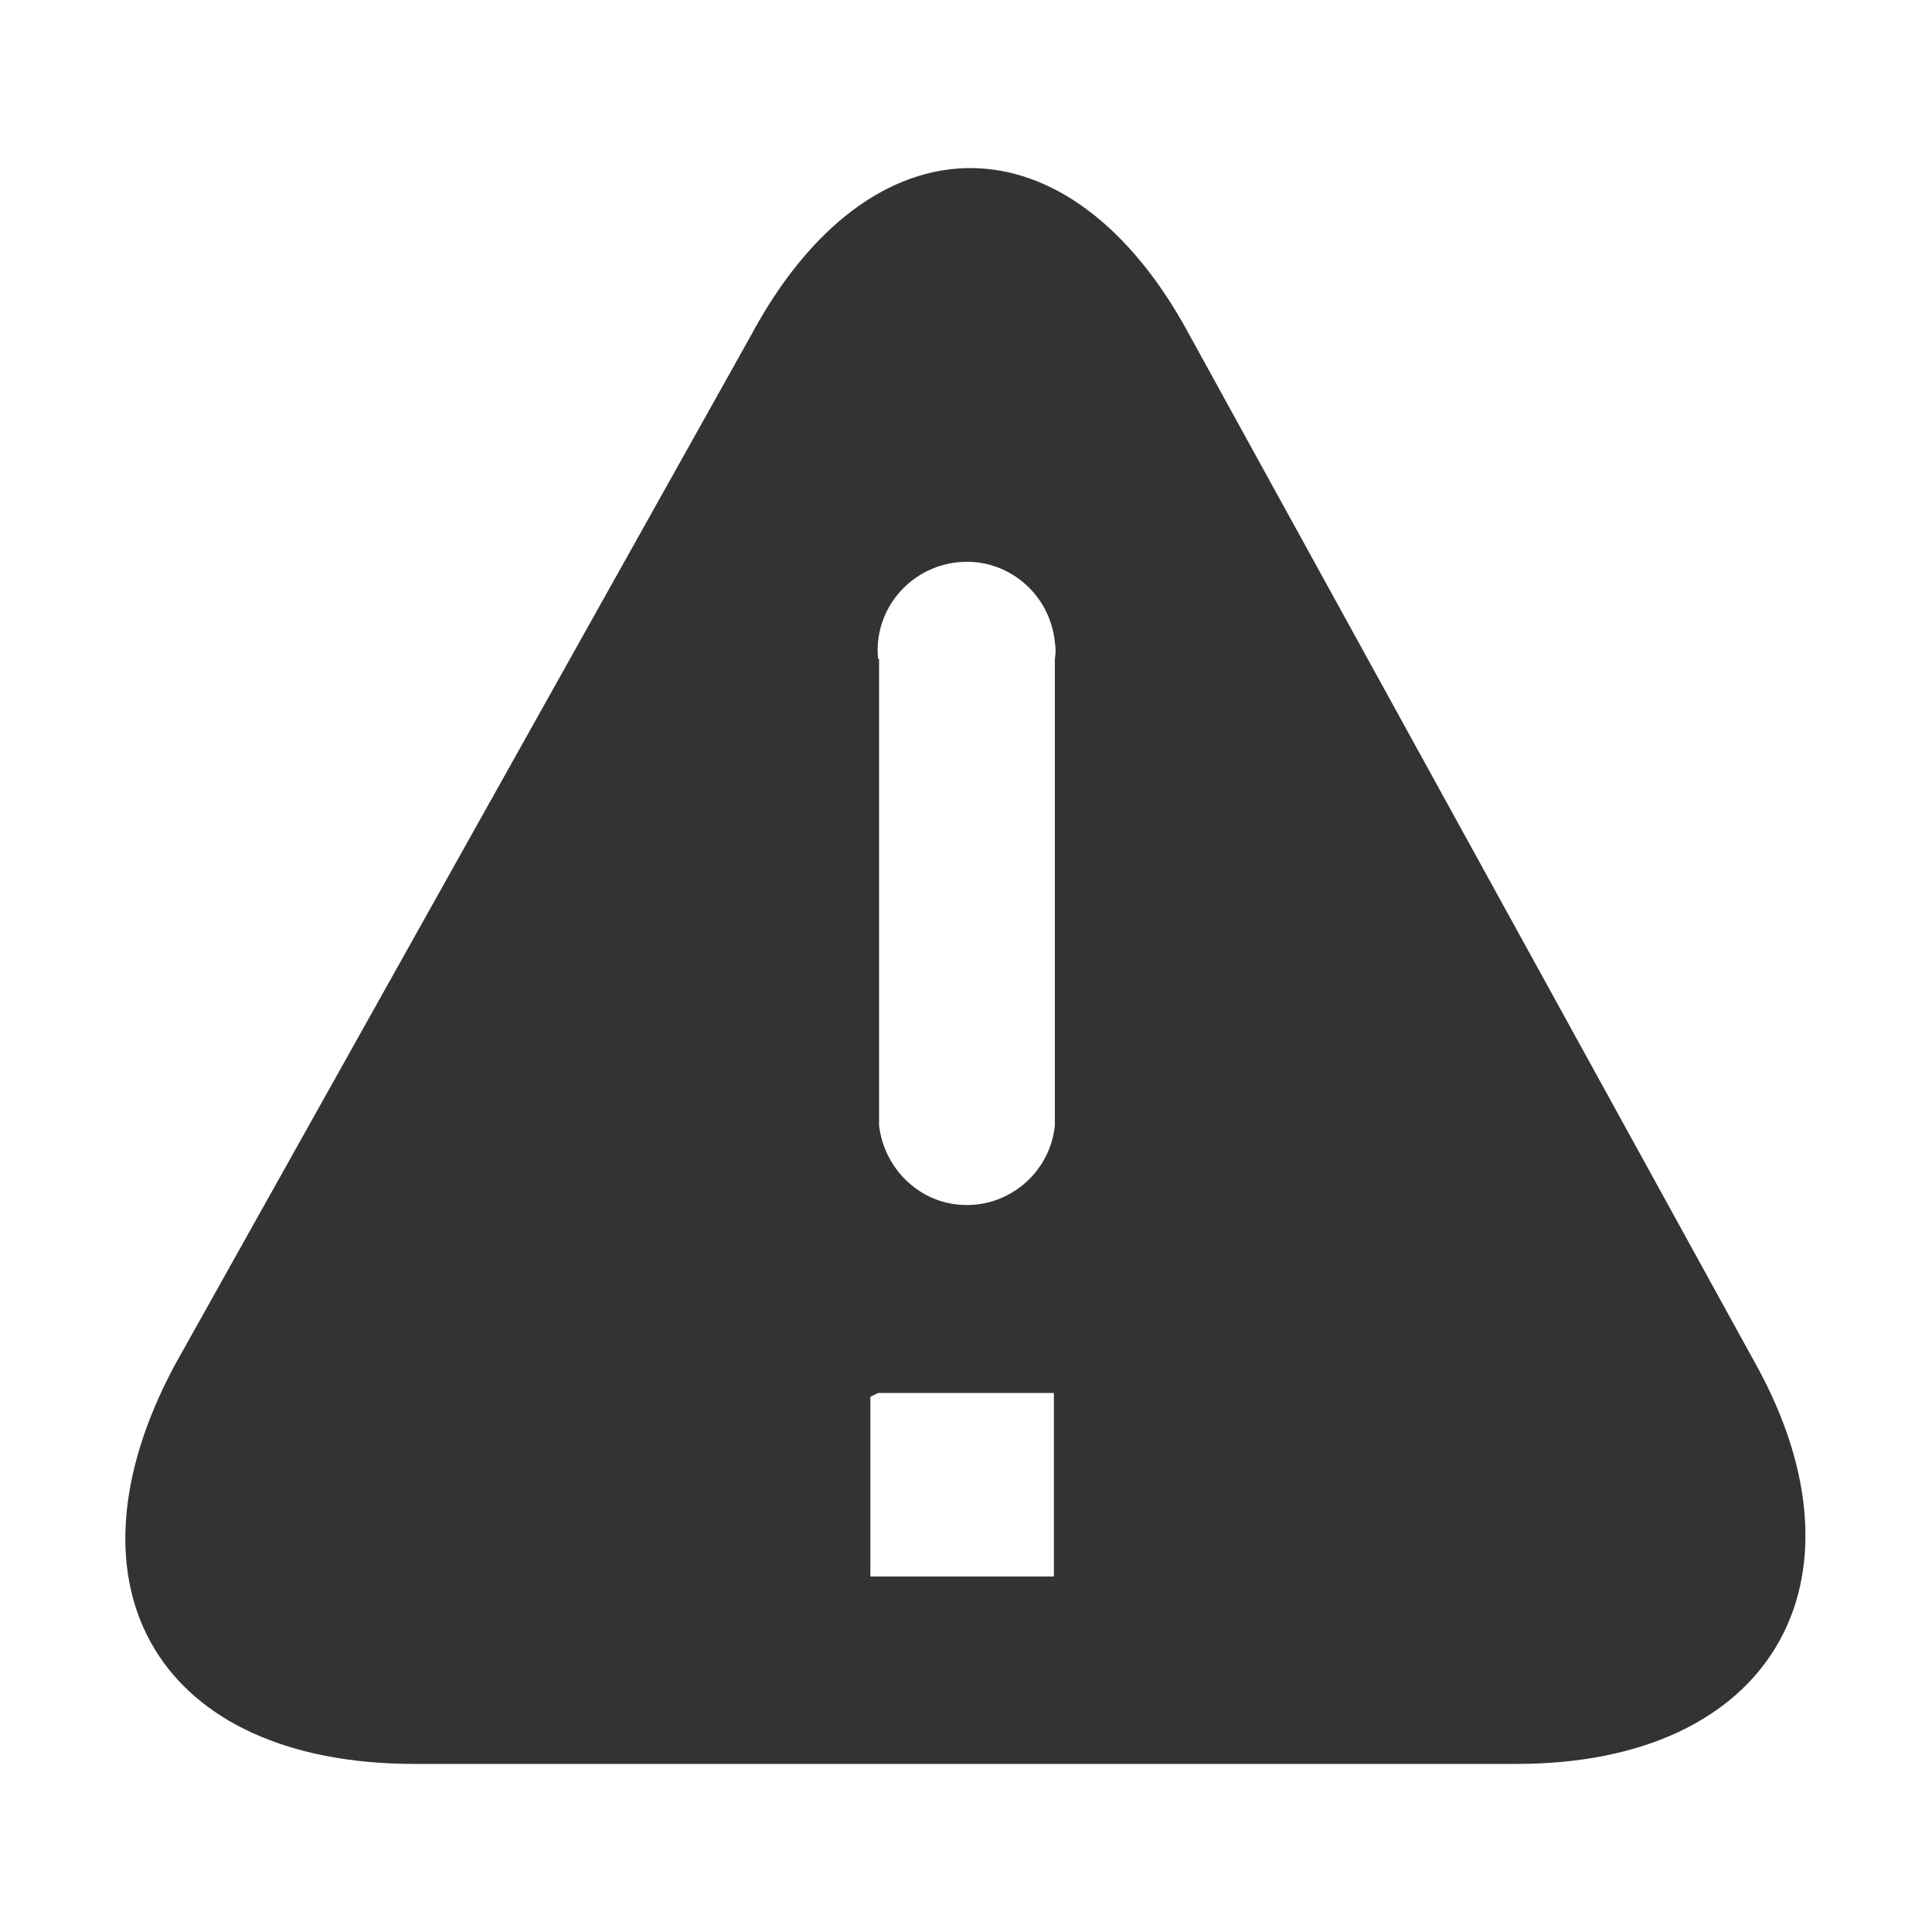 <?xml version="1.0" encoding="utf-8"?>
<!-- Generator: Adobe Illustrator 24.2.1, SVG Export Plug-In . SVG Version: 6.00 Build 0)  -->
<svg version="1.1" id="图层_2" xmlns="http://www.w3.org/2000/svg" xmlns:xlink="http://www.w3.org/1999/xlink" x="0px" y="0px"
	 viewBox="0 0 200 200" enable-background="new 0 0 200 200" xml:space="preserve">
<path fill="#333333" d="M123.2,34.8c-12.4-23.2-33.1-23.2-45.5,0L18.1,141.3c-12.4,23.1-1.6,41.3,24.8,41.3h114.1
	c26.5,0,37.1-19,24.8-41.3L123.2,34.8L123.2,34.8z M90.9,68.2c-0.5-5,3.2-9.5,8.3-10c5-0.5,9.5,3.2,10,8.3c0.1,0.6,0.1,1.1,0,1.7
	v48.3c-0.5,5-5,8.7-10,8.2c-4.3-0.4-7.7-3.9-8.2-8.2V68.2L90.9,68.2z M90.9,144.2h18.2v19h-19v-18.6L90.9,144.2L90.9,144.2z"/>
</svg>
